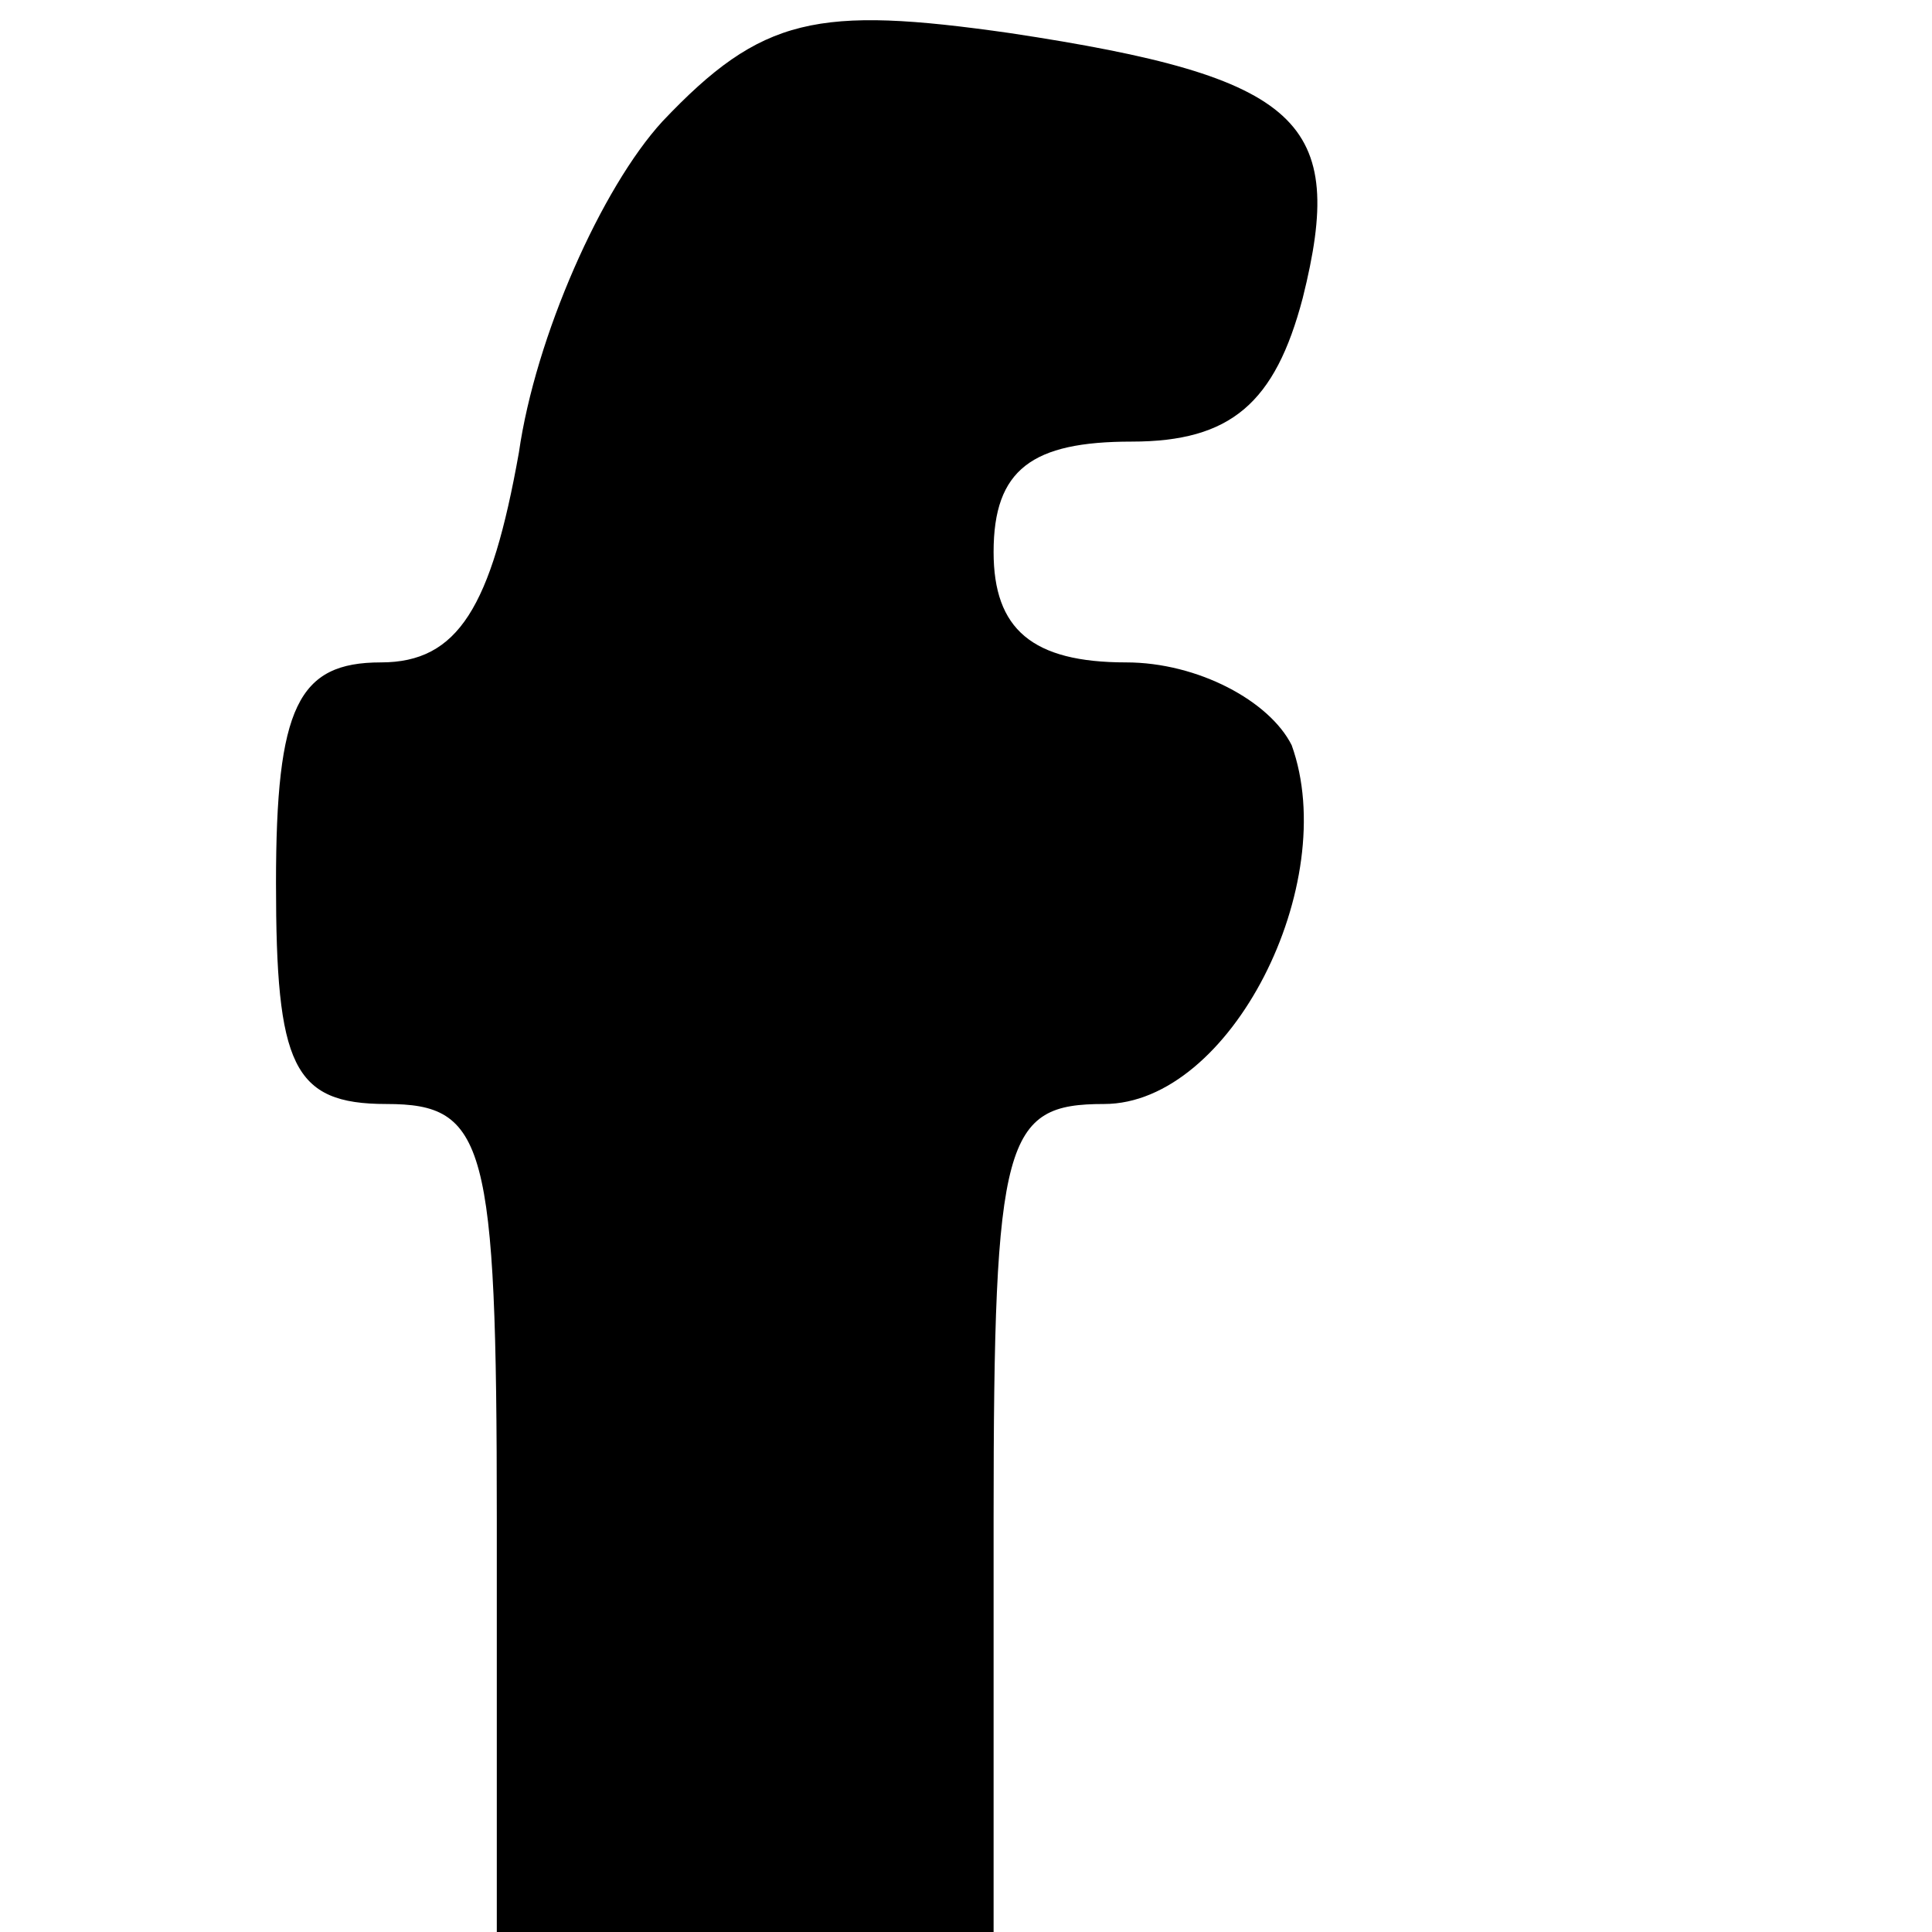 <?xml version="1.0" standalone="no"?>
<!DOCTYPE svg PUBLIC "-//W3C//DTD SVG 20010904//EN"
 "http://www.w3.org/TR/2001/REC-SVG-20010904/DTD/svg10.dtd">
<svg version="1.0" xmlns="http://www.w3.org/2000/svg"
 width="35pt" height="35pt" viewBox="0 0 35 35"
 preserveAspectRatio="xMidYMid meet">
<g transform="translate(0,35) scale(0.1,-0.1)"
fill="#000000" stroke="none">
<path d="M120 328 c-11 -12 -23 -39 -26 -60 -5 -28 -11 -38 -25 -38 -15 0 -19
-8 -19 -40 0 -33 3 -40 20 -40 18 0 20 -7 20 -75 l0 -75 45 0 45 0 0 75 c0 69
2 75 20 75 23 0 43 40 34 65 -4 8 -17 15 -30 15 -17 0 -24 6 -24 20 0 15 7 20
25 20 18 0 26 7 31 26 8 32 0 40 -53 48 -35 5 -45 3 -63 -16z"/>
</g>
</svg>
